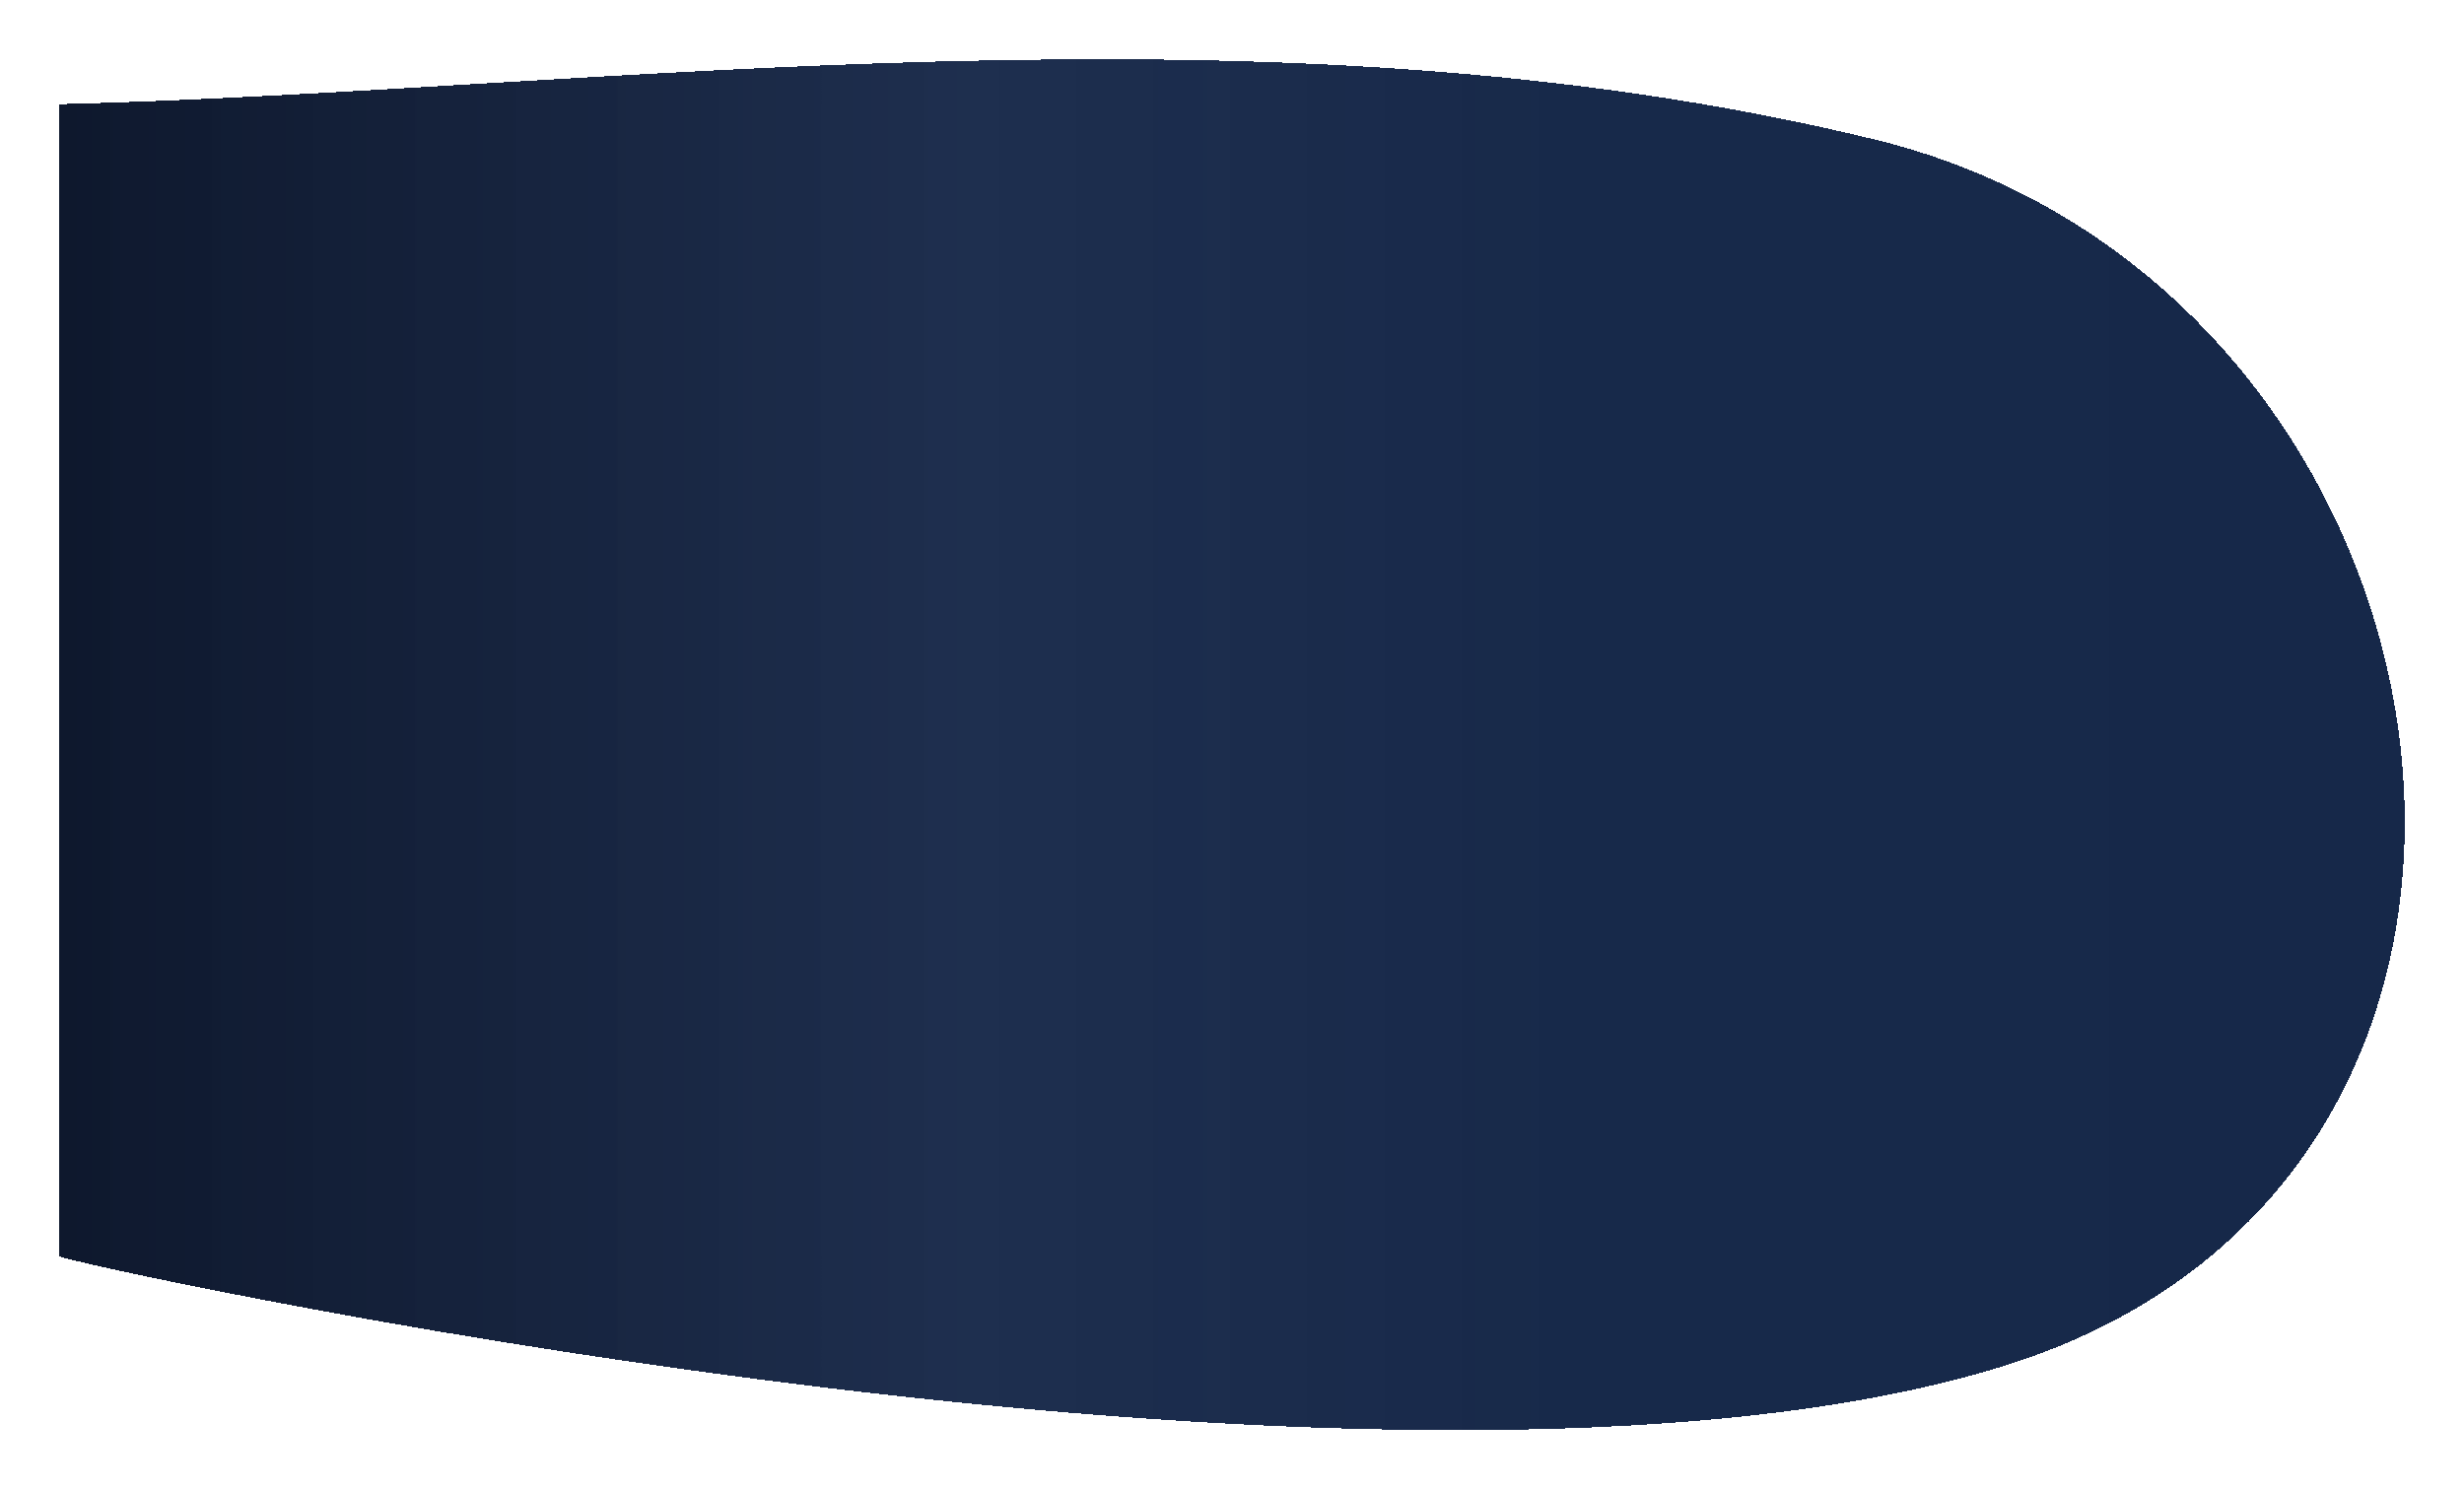 <svg width="832" height="503" viewBox="0 0 832 503" fill="none" xmlns="http://www.w3.org/2000/svg">
<g filter="url(#filter0_d_2004_37)">
<path d="M617.12 37.129C412.437 -12.815 188.576 20.601 4.09 25.186V414.237C-3.337 414.36 451.727 516.42 660.791 451.256C869.855 386.092 821.803 87.072 617.12 37.129Z" fill="url(#paint0_linear_2004_37)" shape-rendering="crispEdges"/>
</g>
<defs>
<filter id="filter0_d_2004_37" x="0" y="0" width="832" height="503" filterUnits="userSpaceOnUse" color-interpolation-filters="sRGB">
<feFlood flood-opacity="0" result="BackgroundImageFix"/>
<feColorMatrix in="SourceAlpha" type="matrix" values="0 0 0 0 0 0 0 0 0 0 0 0 0 0 0 0 0 0 127 0" result="hardAlpha"/>
<feOffset dx="16" dy="10"/>
<feGaussianBlur stdDeviation="10"/>
<feComposite in2="hardAlpha" operator="out"/>
<feColorMatrix type="matrix" values="0 0 0 0 0 0 0 0 0 0.228 0 0 0 0 0.665 0 0 0 0.37 0"/>
<feBlend mode="normal" in2="BackgroundImageFix" result="effect1_dropShadow_2004_37"/>
<feBlend mode="normal" in="SourceGraphic" in2="effect1_dropShadow_2004_37" result="shape"/>
</filter>
<linearGradient id="paint0_linear_2004_37" x1="4.09" y1="231.24" x2="816.339" y2="231.24" gradientUnits="userSpaceOnUse">
<stop stop-color="#0E182D"/>
<stop offset="0.377" stop-color="#162748" stop-opacity="0.965"/>
<stop offset="0.622" stop-color="#162849" stop-opacity="0.995"/>
<stop offset="1" stop-color="#162849"/>
</linearGradient>
</defs>
</svg>
